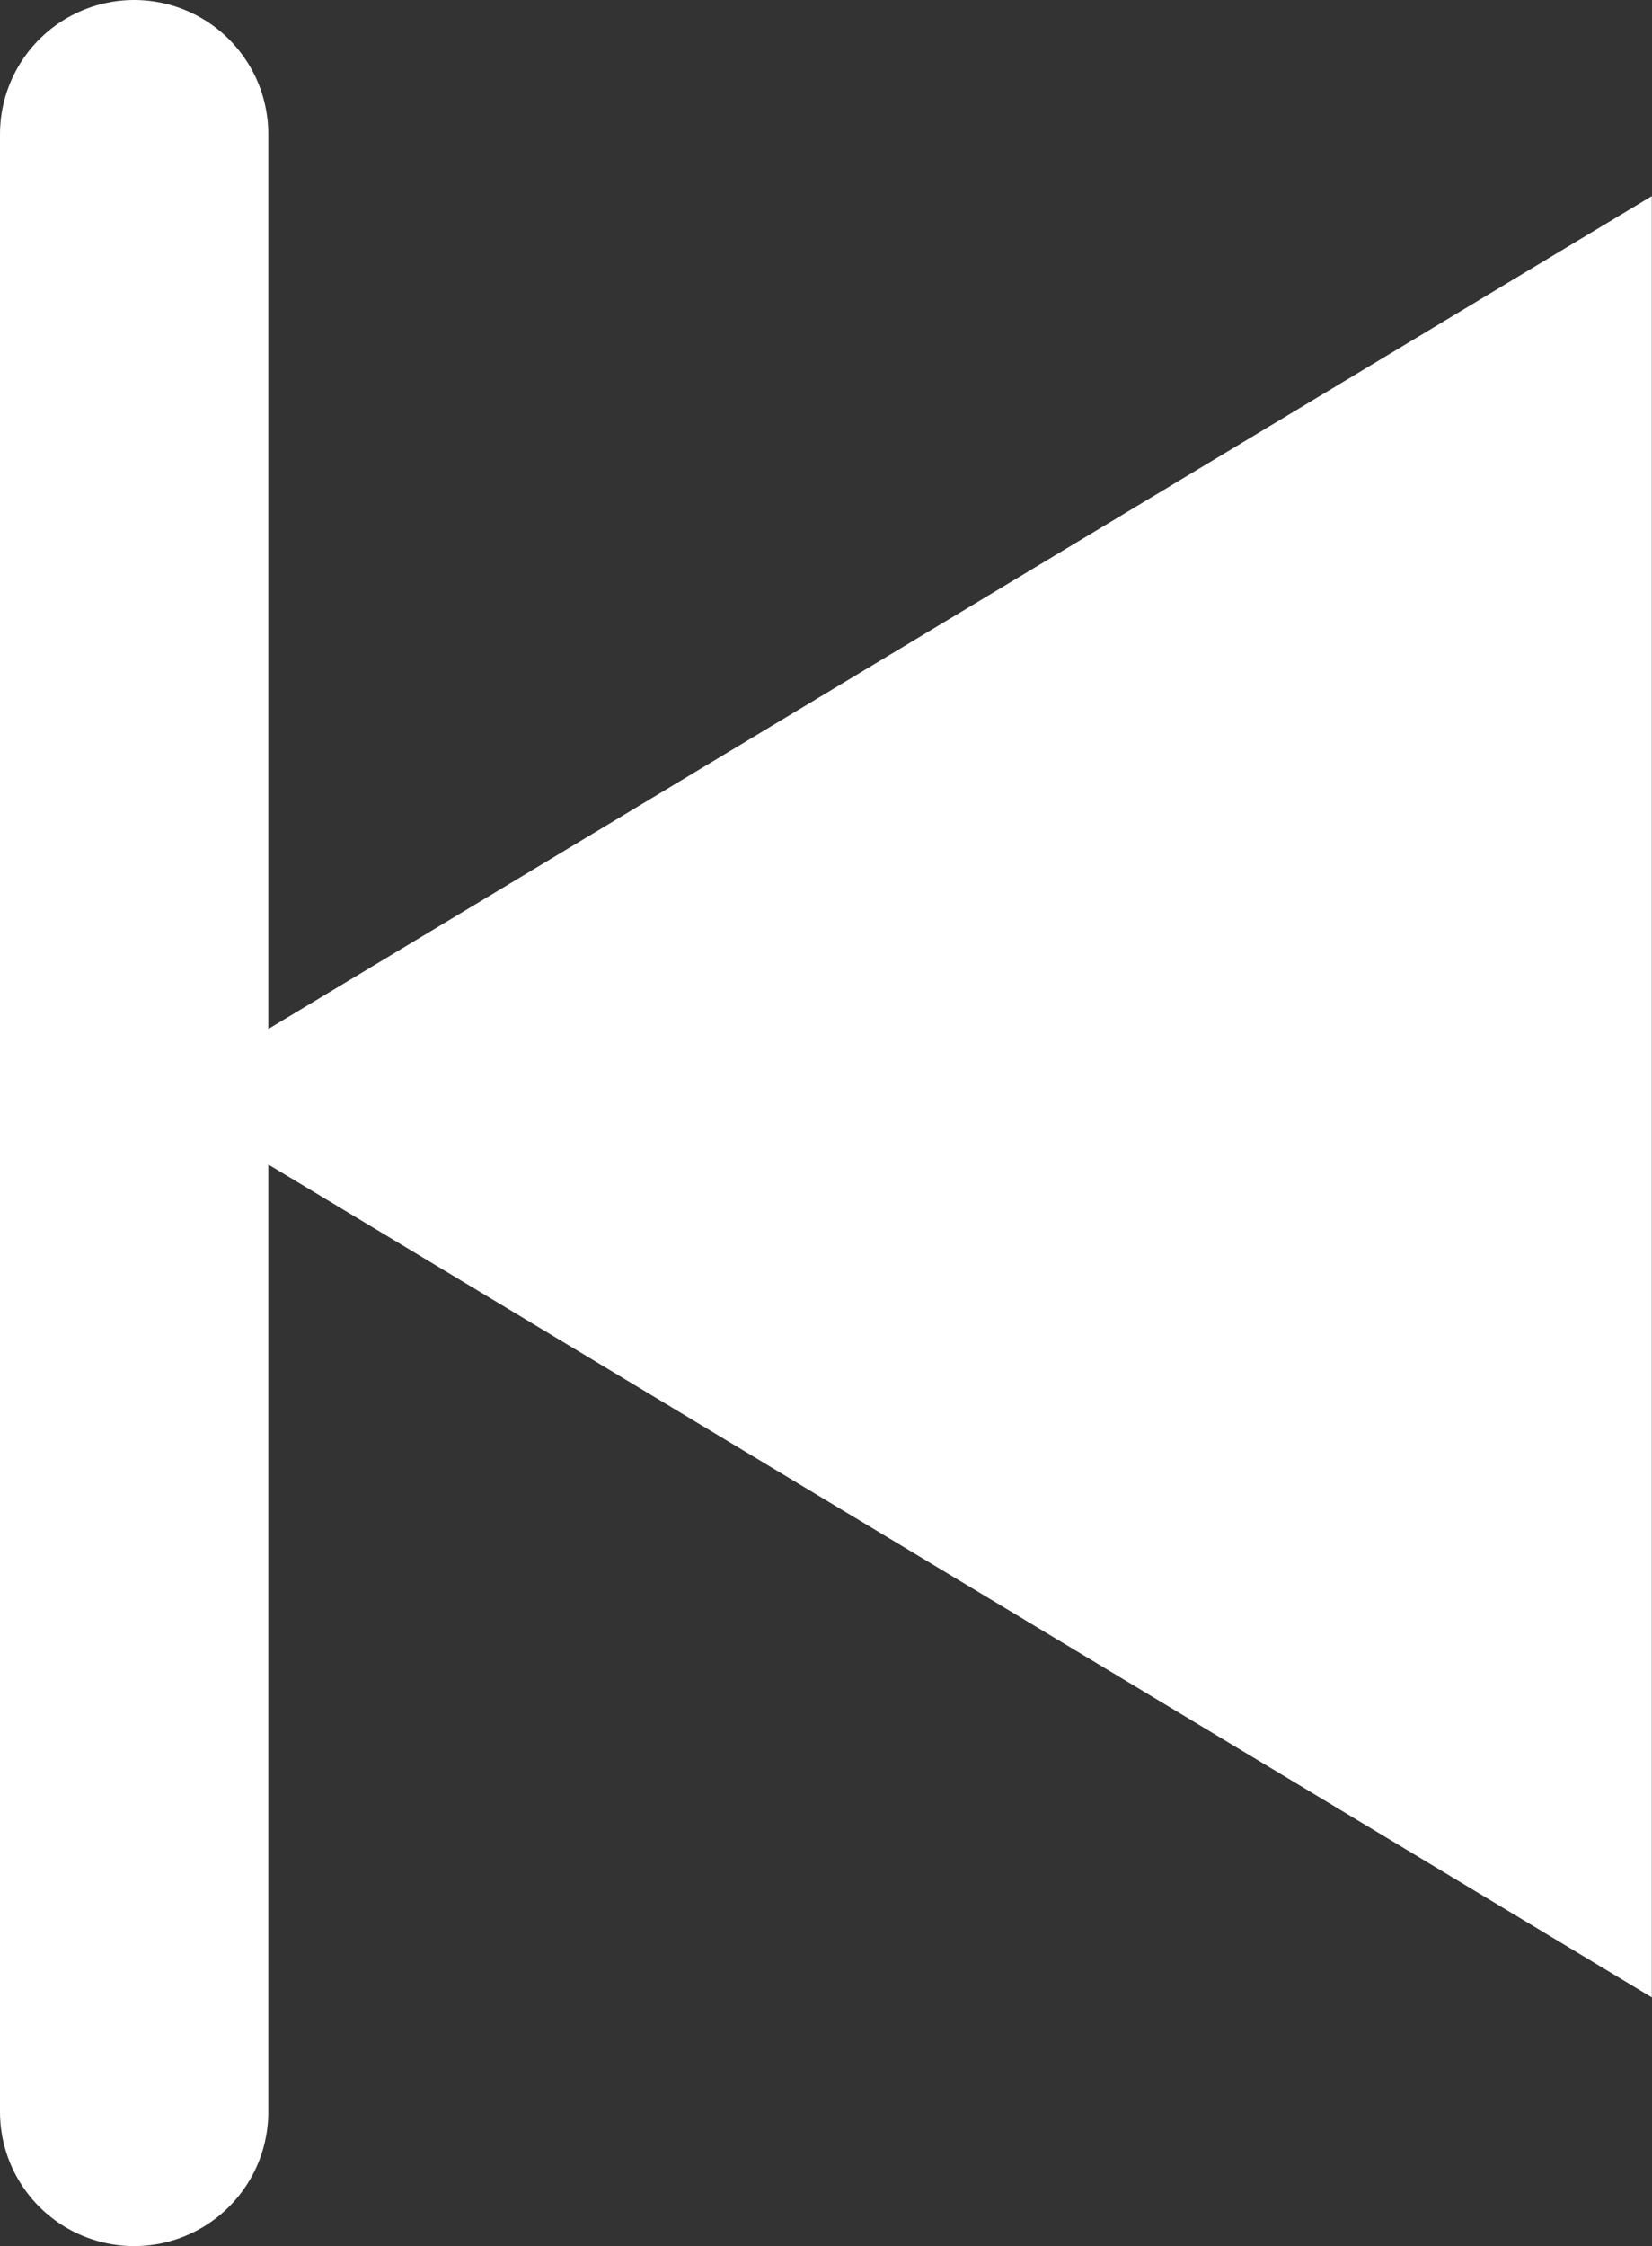 <svg version="1.1" xmlns="http://www.w3.org/2000/svg" xmlns:xlink="http://www.w3.org/1999/xlink" width="9.236" height="12.554" viewBox="0,0,9.236,12.554"><rect x="0" y="0" width="9.236" height="12.554" fill="#333333" stroke="none"/><g transform="translate(-235.007,-173.723)"><g stroke-miterlimit="10"><path d="M235.757,185.527v-11.054" fill="none" stroke="#ffffff" stroke-width="1.5" stroke-linecap="round"/><path d="M235.878,179.853l8.364,-5.034v10.068z" fill="#ffffff" stroke="none" stroke-width="NaN" stroke-linecap="butt"/></g></g></svg><!--rotationCenter:4.992781754455677:6.276794999999964-->